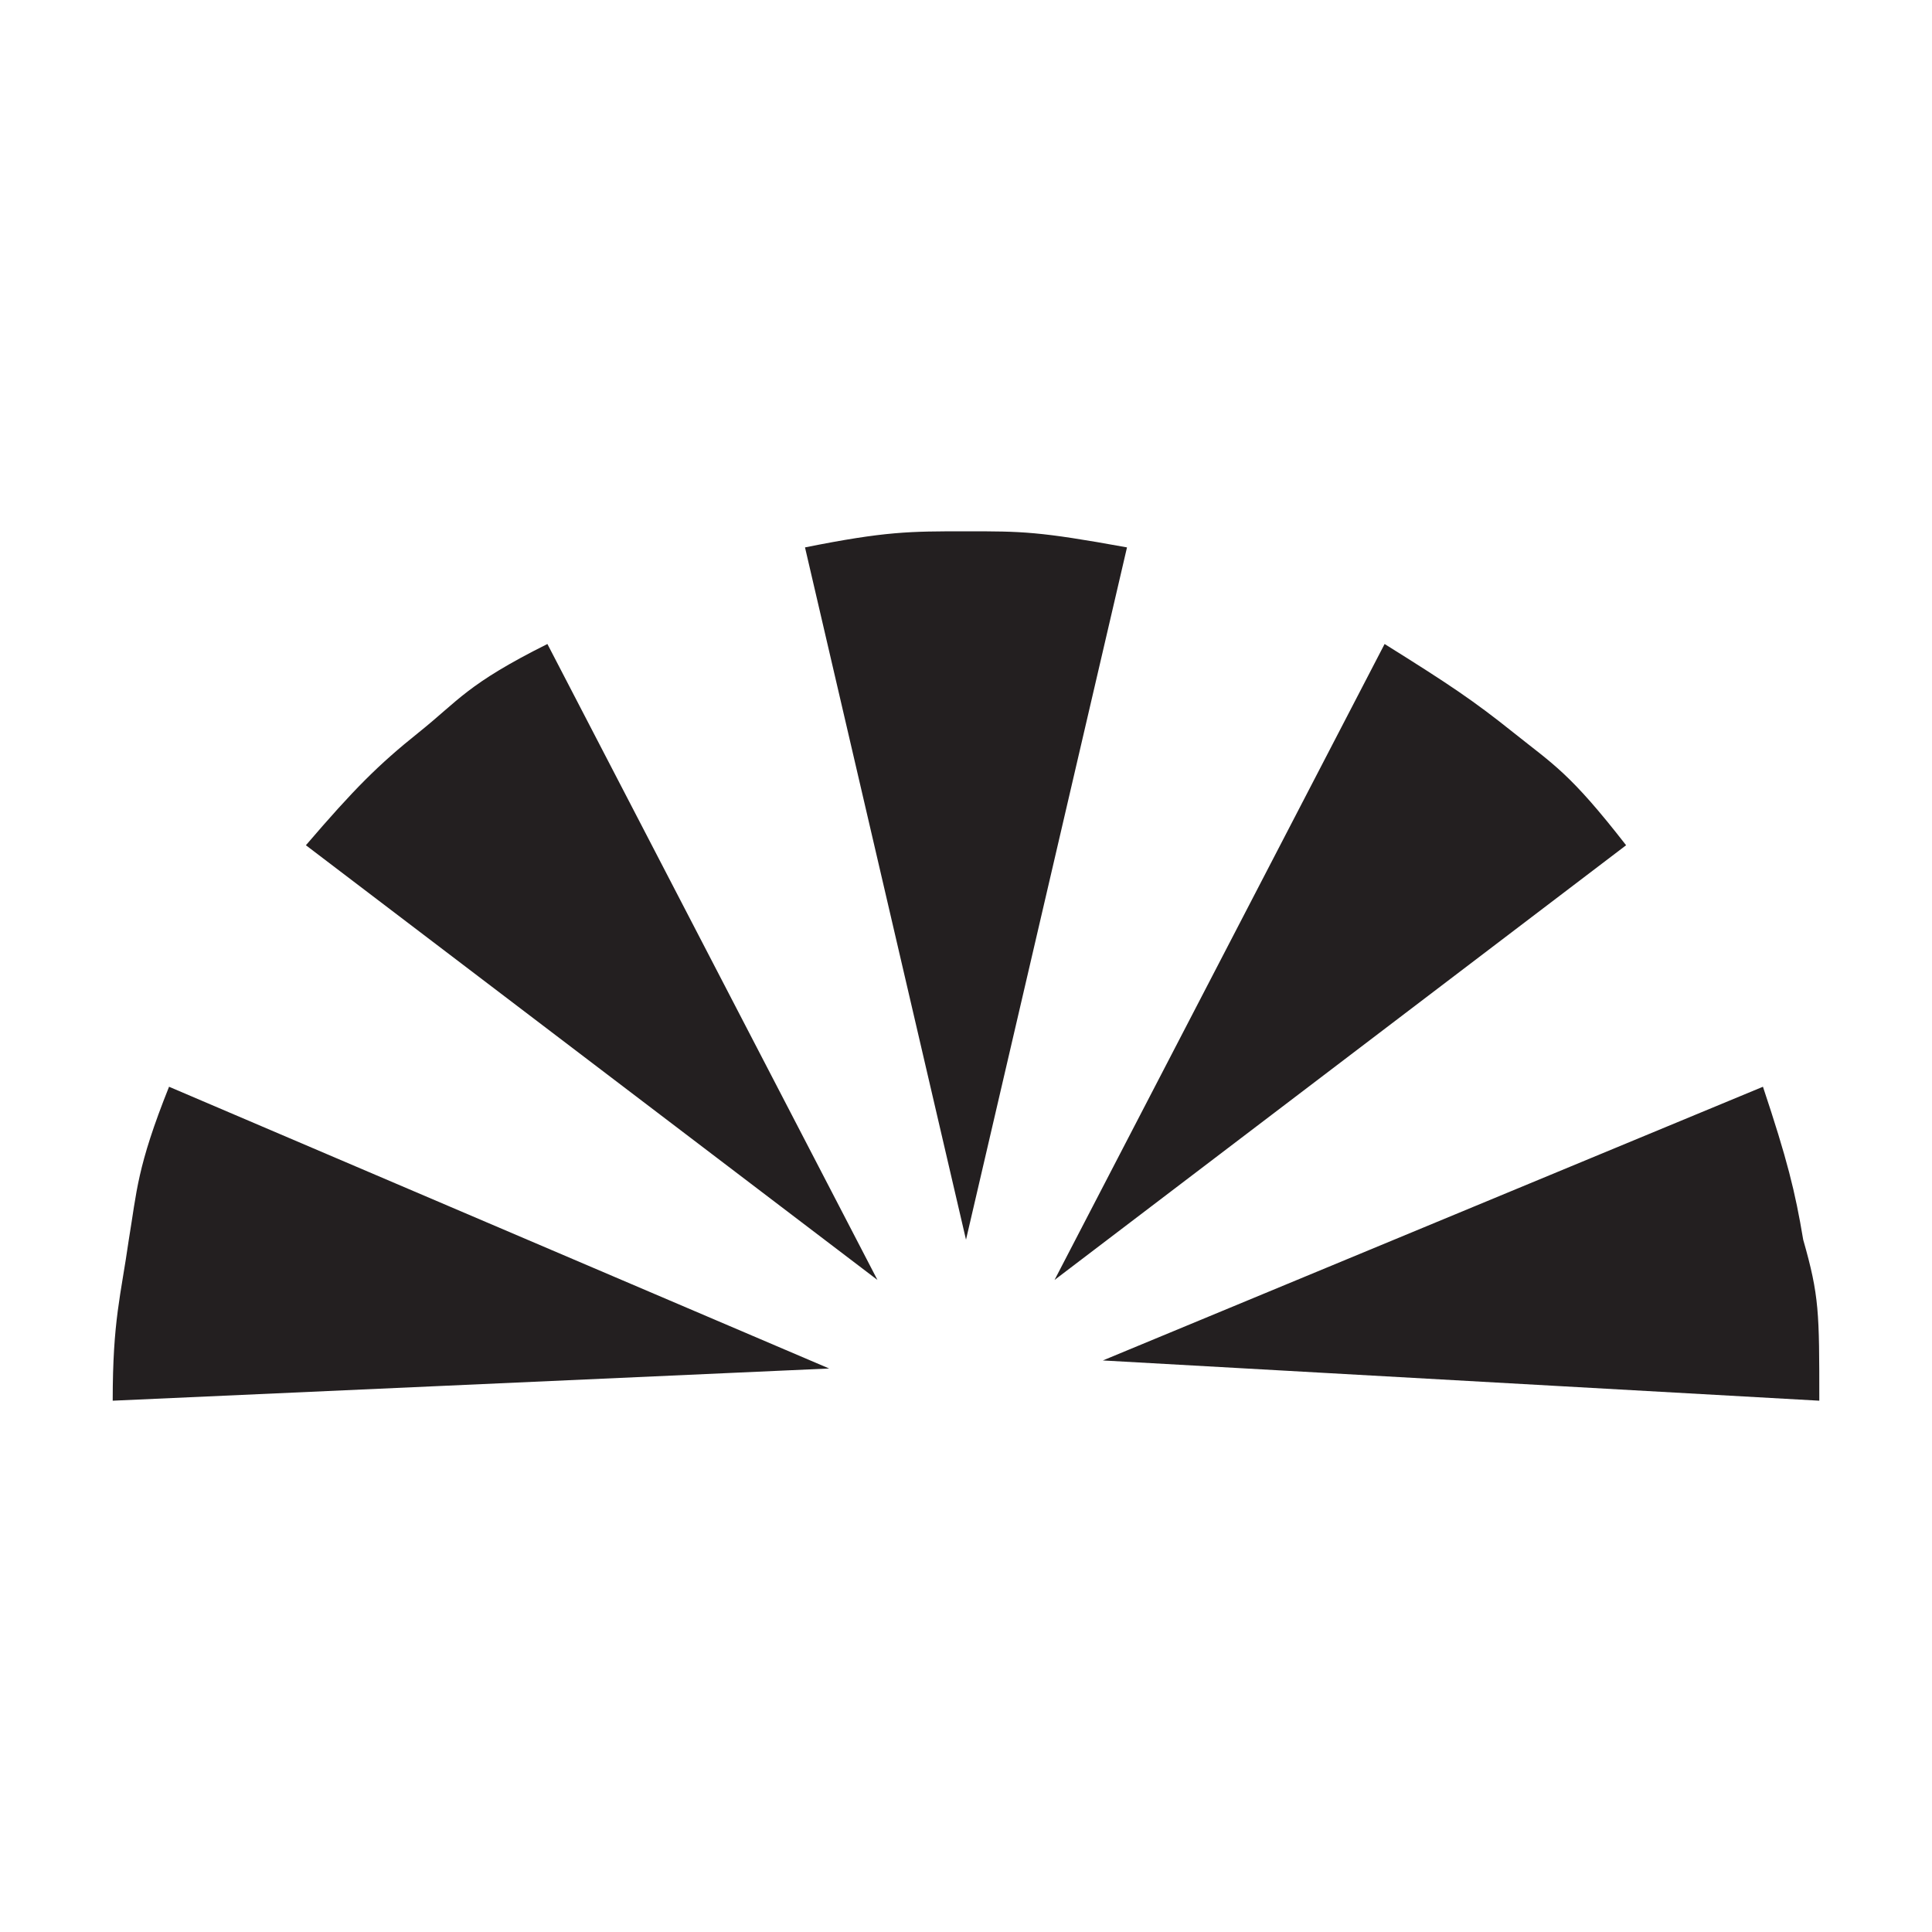 <?xml version="1.0" encoding="utf-8"?>
<!-- Generator: Adobe Illustrator 28.1.0, SVG Export Plug-In . SVG Version: 6.00 Build 0)  -->
<svg version="1.1" id="Layer_1" xmlns="http://www.w3.org/2000/svg" xmlns:xlink="http://www.w3.org/1999/xlink" x="0px" y="0px"
	 width="24px" height="24px" viewBox="0 0 24 24" style="enable-background:new 0 0 24 24;" xml:space="preserve">
<style type="text/css">
	.st0{fill-rule:evenodd;clip-rule:evenodd;fill:#231F20;}
</style>
<path class="st0" d="M14,6.8c-1.1-0.2-1.3-0.2-2-0.2c-0.7,0-1,0-2,0.2l2,8.6L14,6.8z M6.8,8c-1,0.5-1.1,0.7-1.6,1.1
	c-0.5,0.4-0.8,0.7-1.4,1.4l7.1,5.4L6.8,8z M2.1,13.5c-0.4,1-0.4,1.3-0.5,1.9c-0.1,0.7-0.2,1-0.2,2l8.9-0.4L2.1,13.5z M22.6,17.4
	c0-1.1,0-1.3-0.2-2c-0.1-0.6-0.2-1-0.5-1.9l-8.2,3.4L22.6,17.4z M20.2,10.5c-0.7-0.9-0.9-1-1.4-1.4C18.3,8.7,18,8.5,17.2,8l-4.1,7.9
	L20.2,10.5z"/>
</svg>
